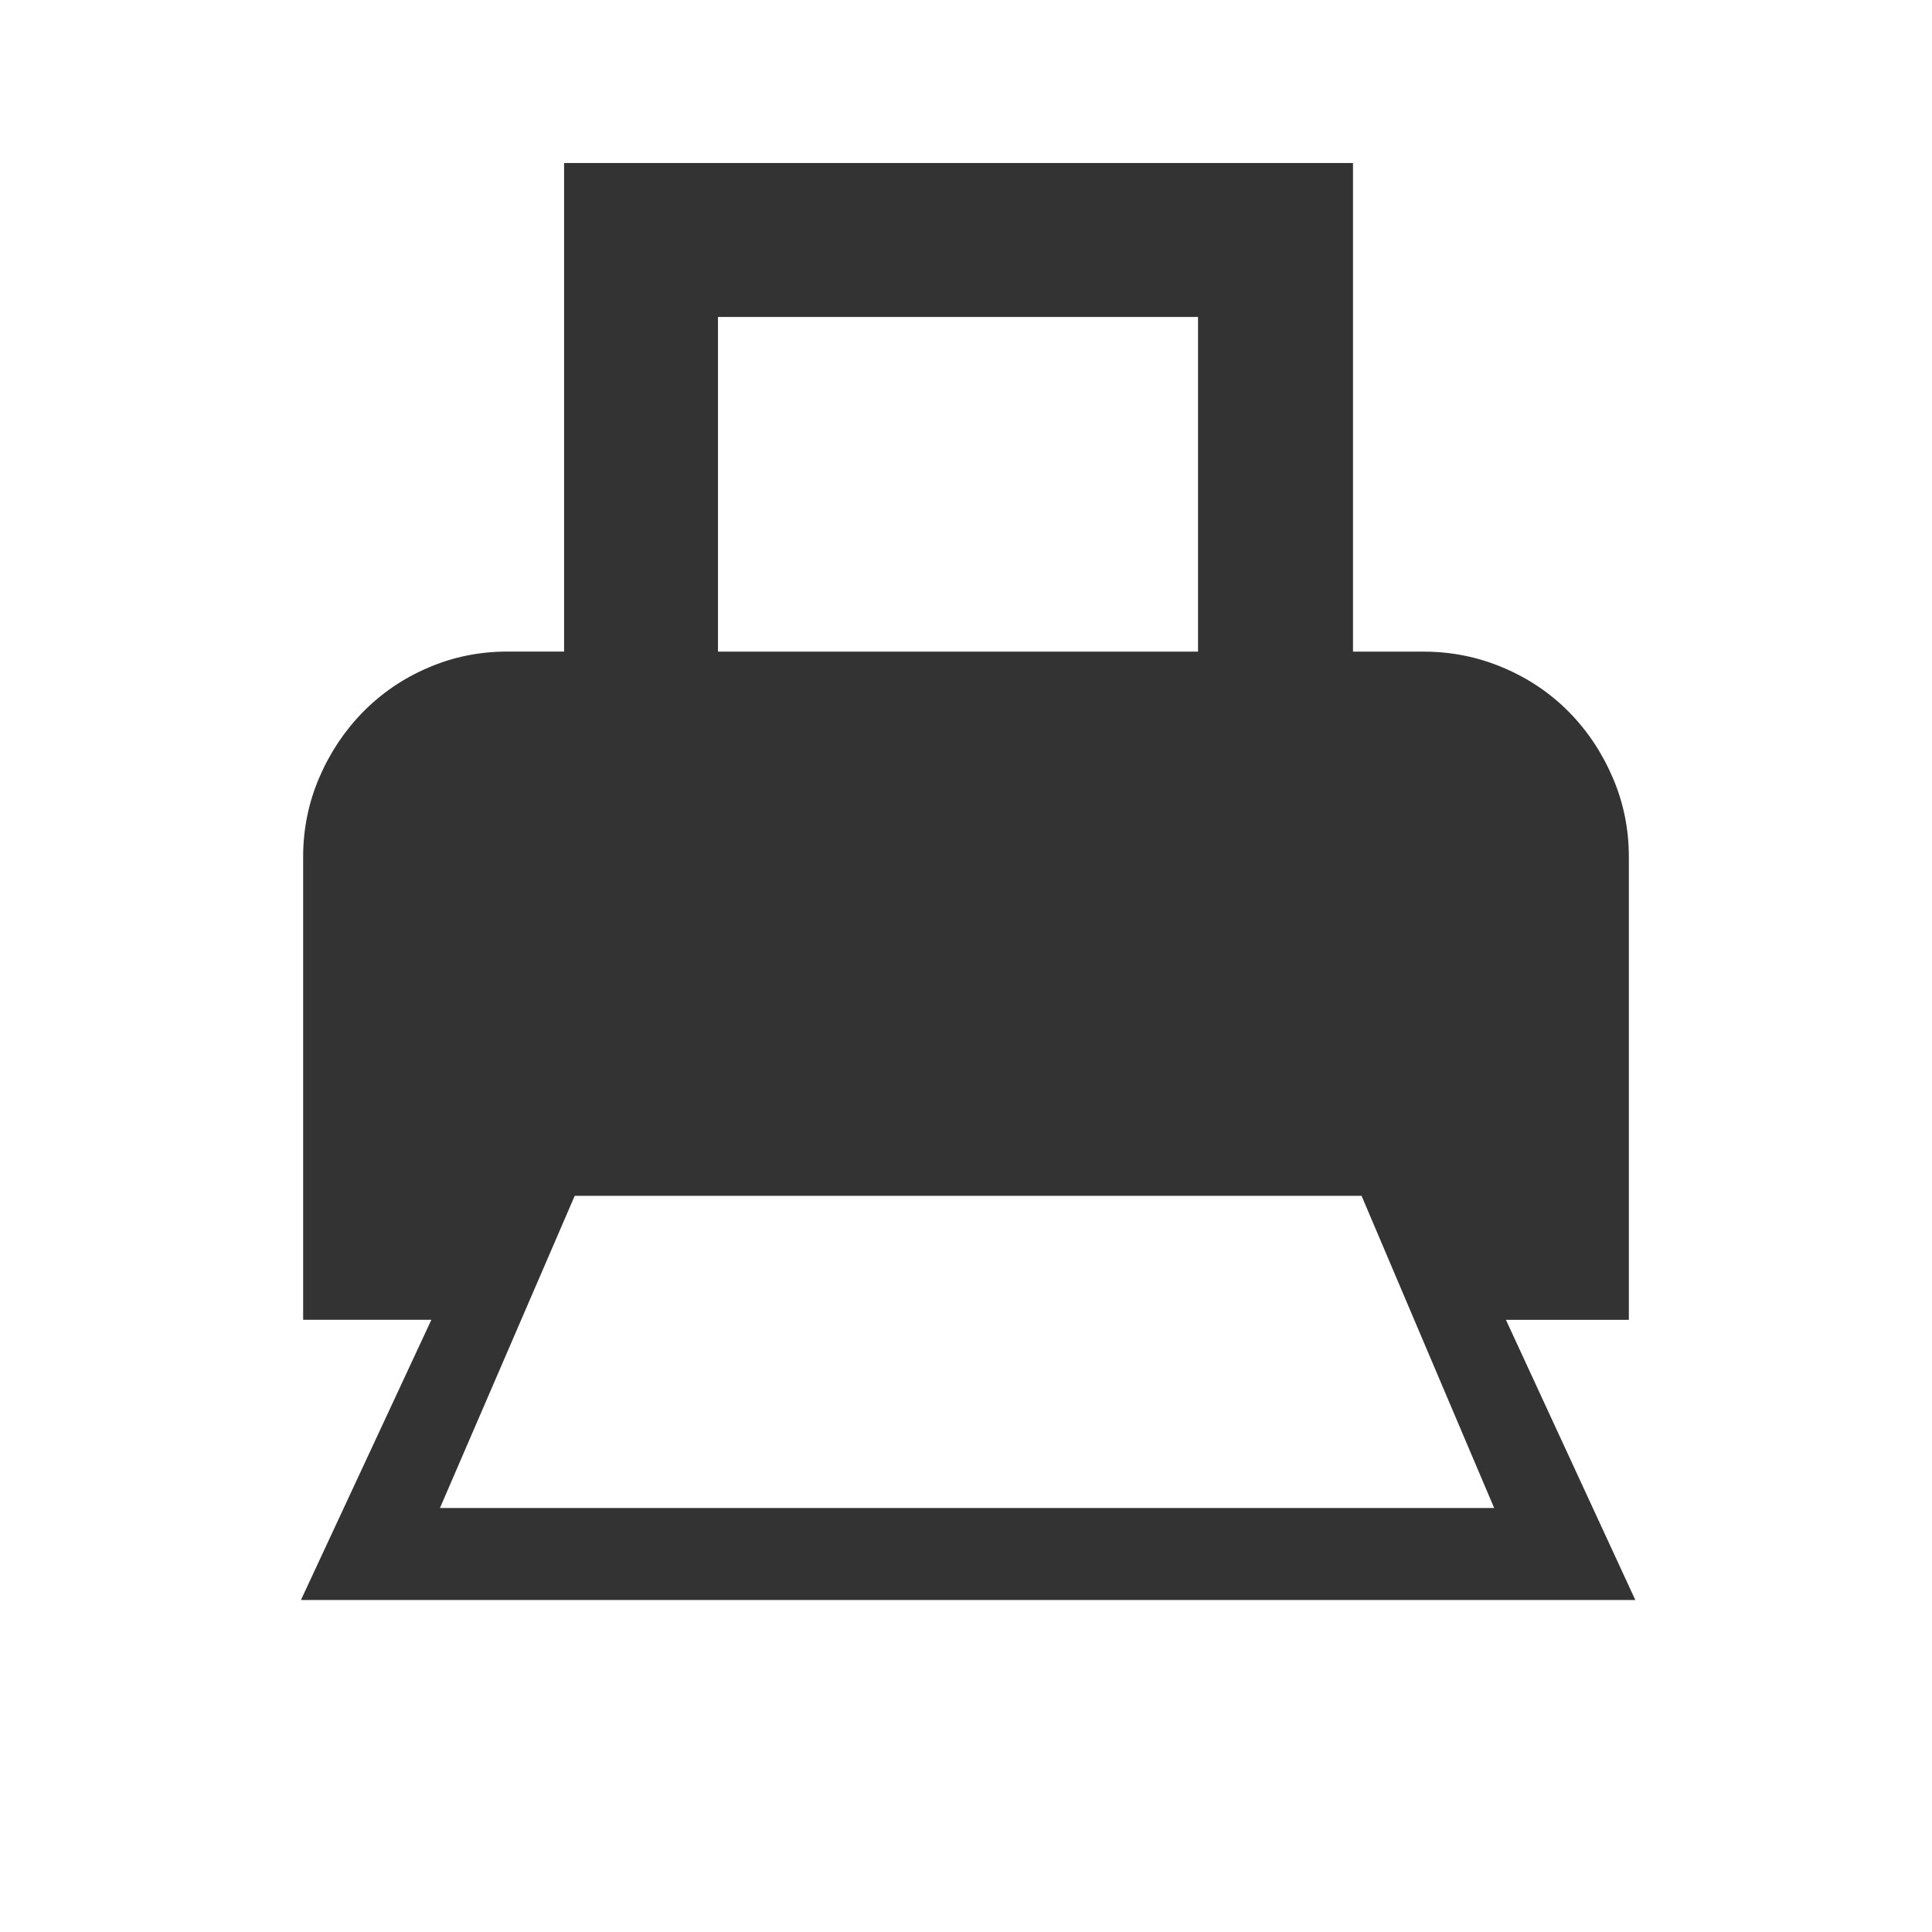 <?xml version="1.0" encoding="utf-8"?>
<!-- Generator: Adobe Illustrator 16.2.1, SVG Export Plug-In . SVG Version: 6.00 Build 0)  -->
<!DOCTYPE svg PUBLIC "-//W3C//DTD SVG 1.1//EN" "http://www.w3.org/Graphics/SVG/1.1/DTD/svg11.dtd">
<svg version="1.1" xmlns="http://www.w3.org/2000/svg" xmlns:xlink="http://www.w3.org/1999/xlink" x="0px" y="0px" viewBox="0 0 32 32" enable-background="new 0 0 32 32" xml:space="preserve" width="32px" height="32px" fill="#333">
<g id="Font">
	<g>
		<path d="M4.985,26.5l2.16-4.64H5.021v-7.667c0-0.461,0.089-0.897,0.266-1.311c0.177-0.414,0.419-0.777,0.726-1.09
			c0.308-0.312,0.667-0.558,1.081-0.734c0.413-0.178,0.85-0.266,1.31-0.266h0.939V2.7H22.41v8.093h1.169
			c0.46,0,0.899,0.088,1.319,0.266c0.419,0.177,0.781,0.422,1.089,0.734c0.307,0.312,0.549,0.676,0.726,1.09
			c0.178,0.413,0.266,0.85,0.266,1.311v7.667h-2.036l2.143,4.64H4.985z M7.287,24.977h17.461l-2.196-5.17H9.519L7.287,24.977z
			 M11.892,10.793h7.951V5.25h-7.951V10.793z"/>
	</g>
</g>
</svg>
